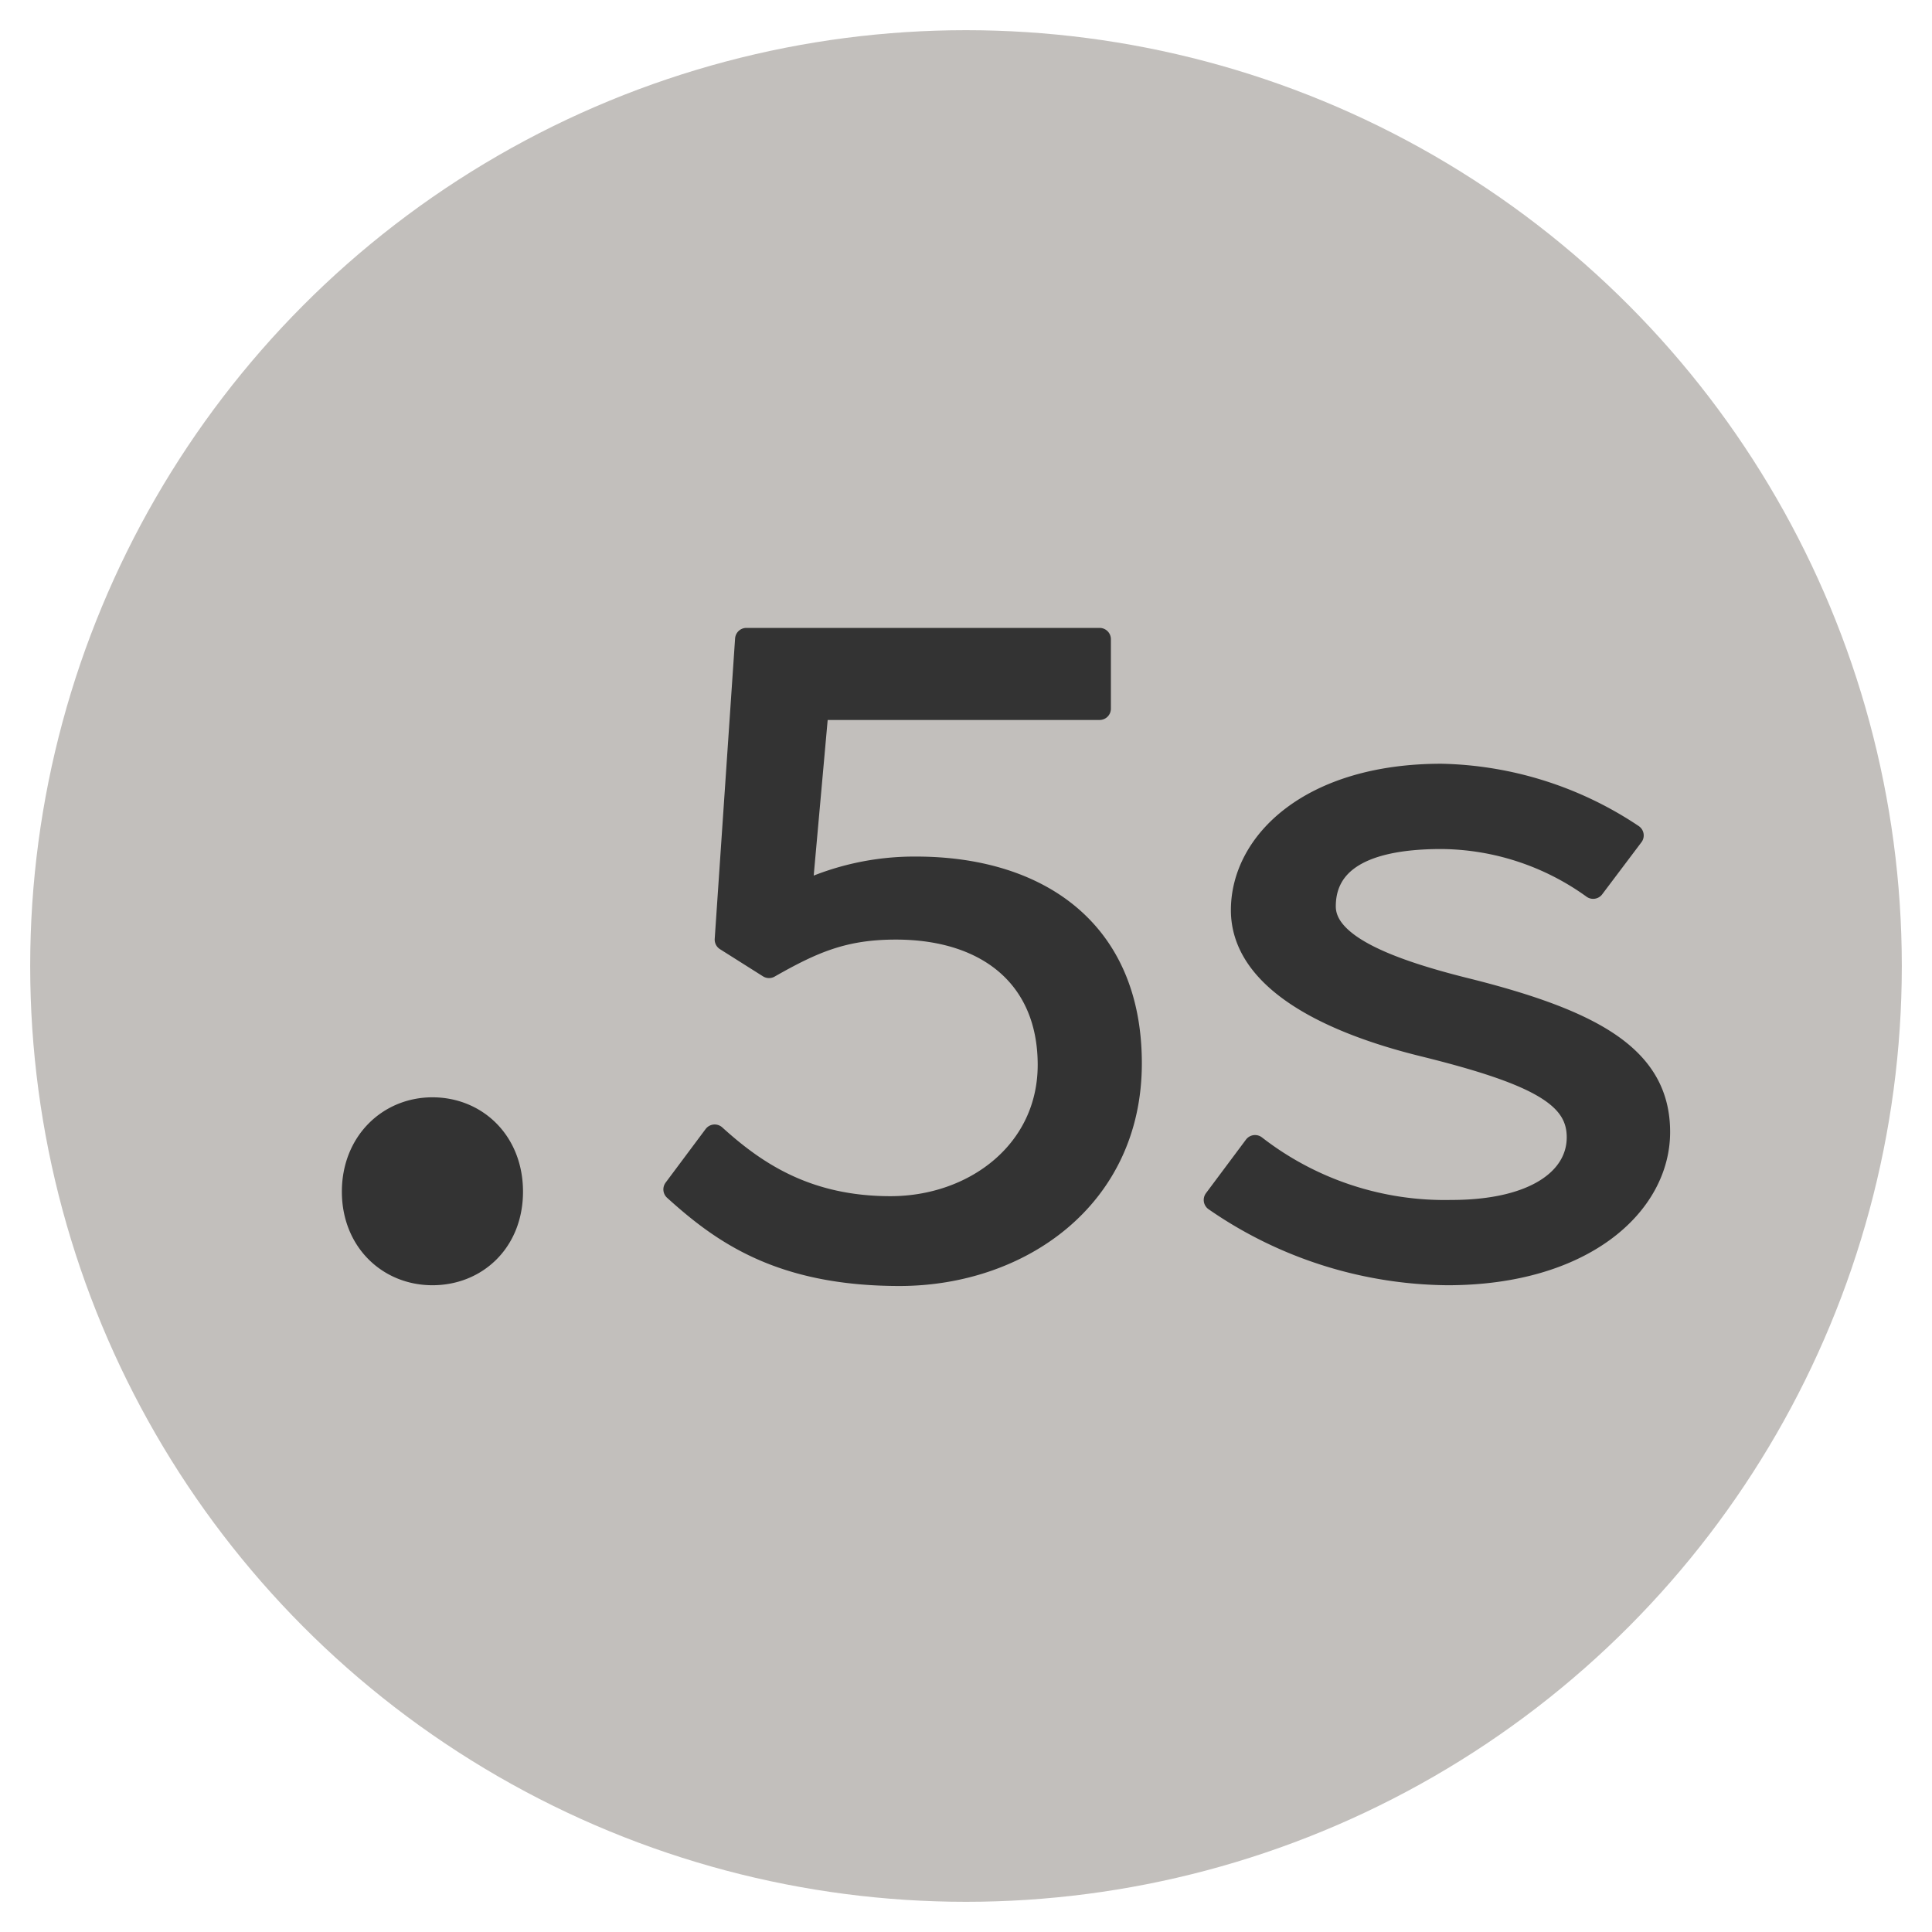 <svg xmlns="http://www.w3.org/2000/svg" width="256" height="256" viewBox="0 0 256 256"><circle cx="128" cy="128" r="124" fill="#c2bfbc"/><path fill="#333" stroke="#333" stroke-linecap="round" stroke-linejoin="round" stroke-width="3" d="M57.3 146.9c5.8 0 10.5 4.4 10.5 11s-4.7 10.9-10.5 10.9-10.5-4.4-10.5-10.9 4.7-11 10.5-11zm37.4 3.6c5.4 4.9 12.2 9.5 23.3 9.5s21-7.4 21-18.9-8-18.1-20.3-18.1c-6.9 0-11 1.8-16.8 5.1l-5.7-3.6 2.7-39.8h46.8v9.2h-37.4l-2.2 24.5a35 35 0 0 1 15.3-3.4c15.8 0 28.4 8 28.4 25.9s-14.8 28-30.6 28-23.5-5.6-29.8-11.3zm71.6 1.4a41 41 0 0 0 26 8.6c11.3 0 16.8-4.4 16.8-9.8s-5.1-8.4-20.5-12.2c-13-3.2-24-8.9-24-17.9s9.1-17.9 26.4-17.9a47.2 47.2 0 0 1 25.3 8l-5.2 6.9A34.8 34.8 0 0 0 191 111c-11.8 0-15.5 4.1-15.5 9.1s7.8 8.3 19.2 11.1c17 4.3 25.1 9.2 25.1 18.8s-10 18.8-28 18.8A54.9 54.9 0 0 1 161 159z"/></svg>